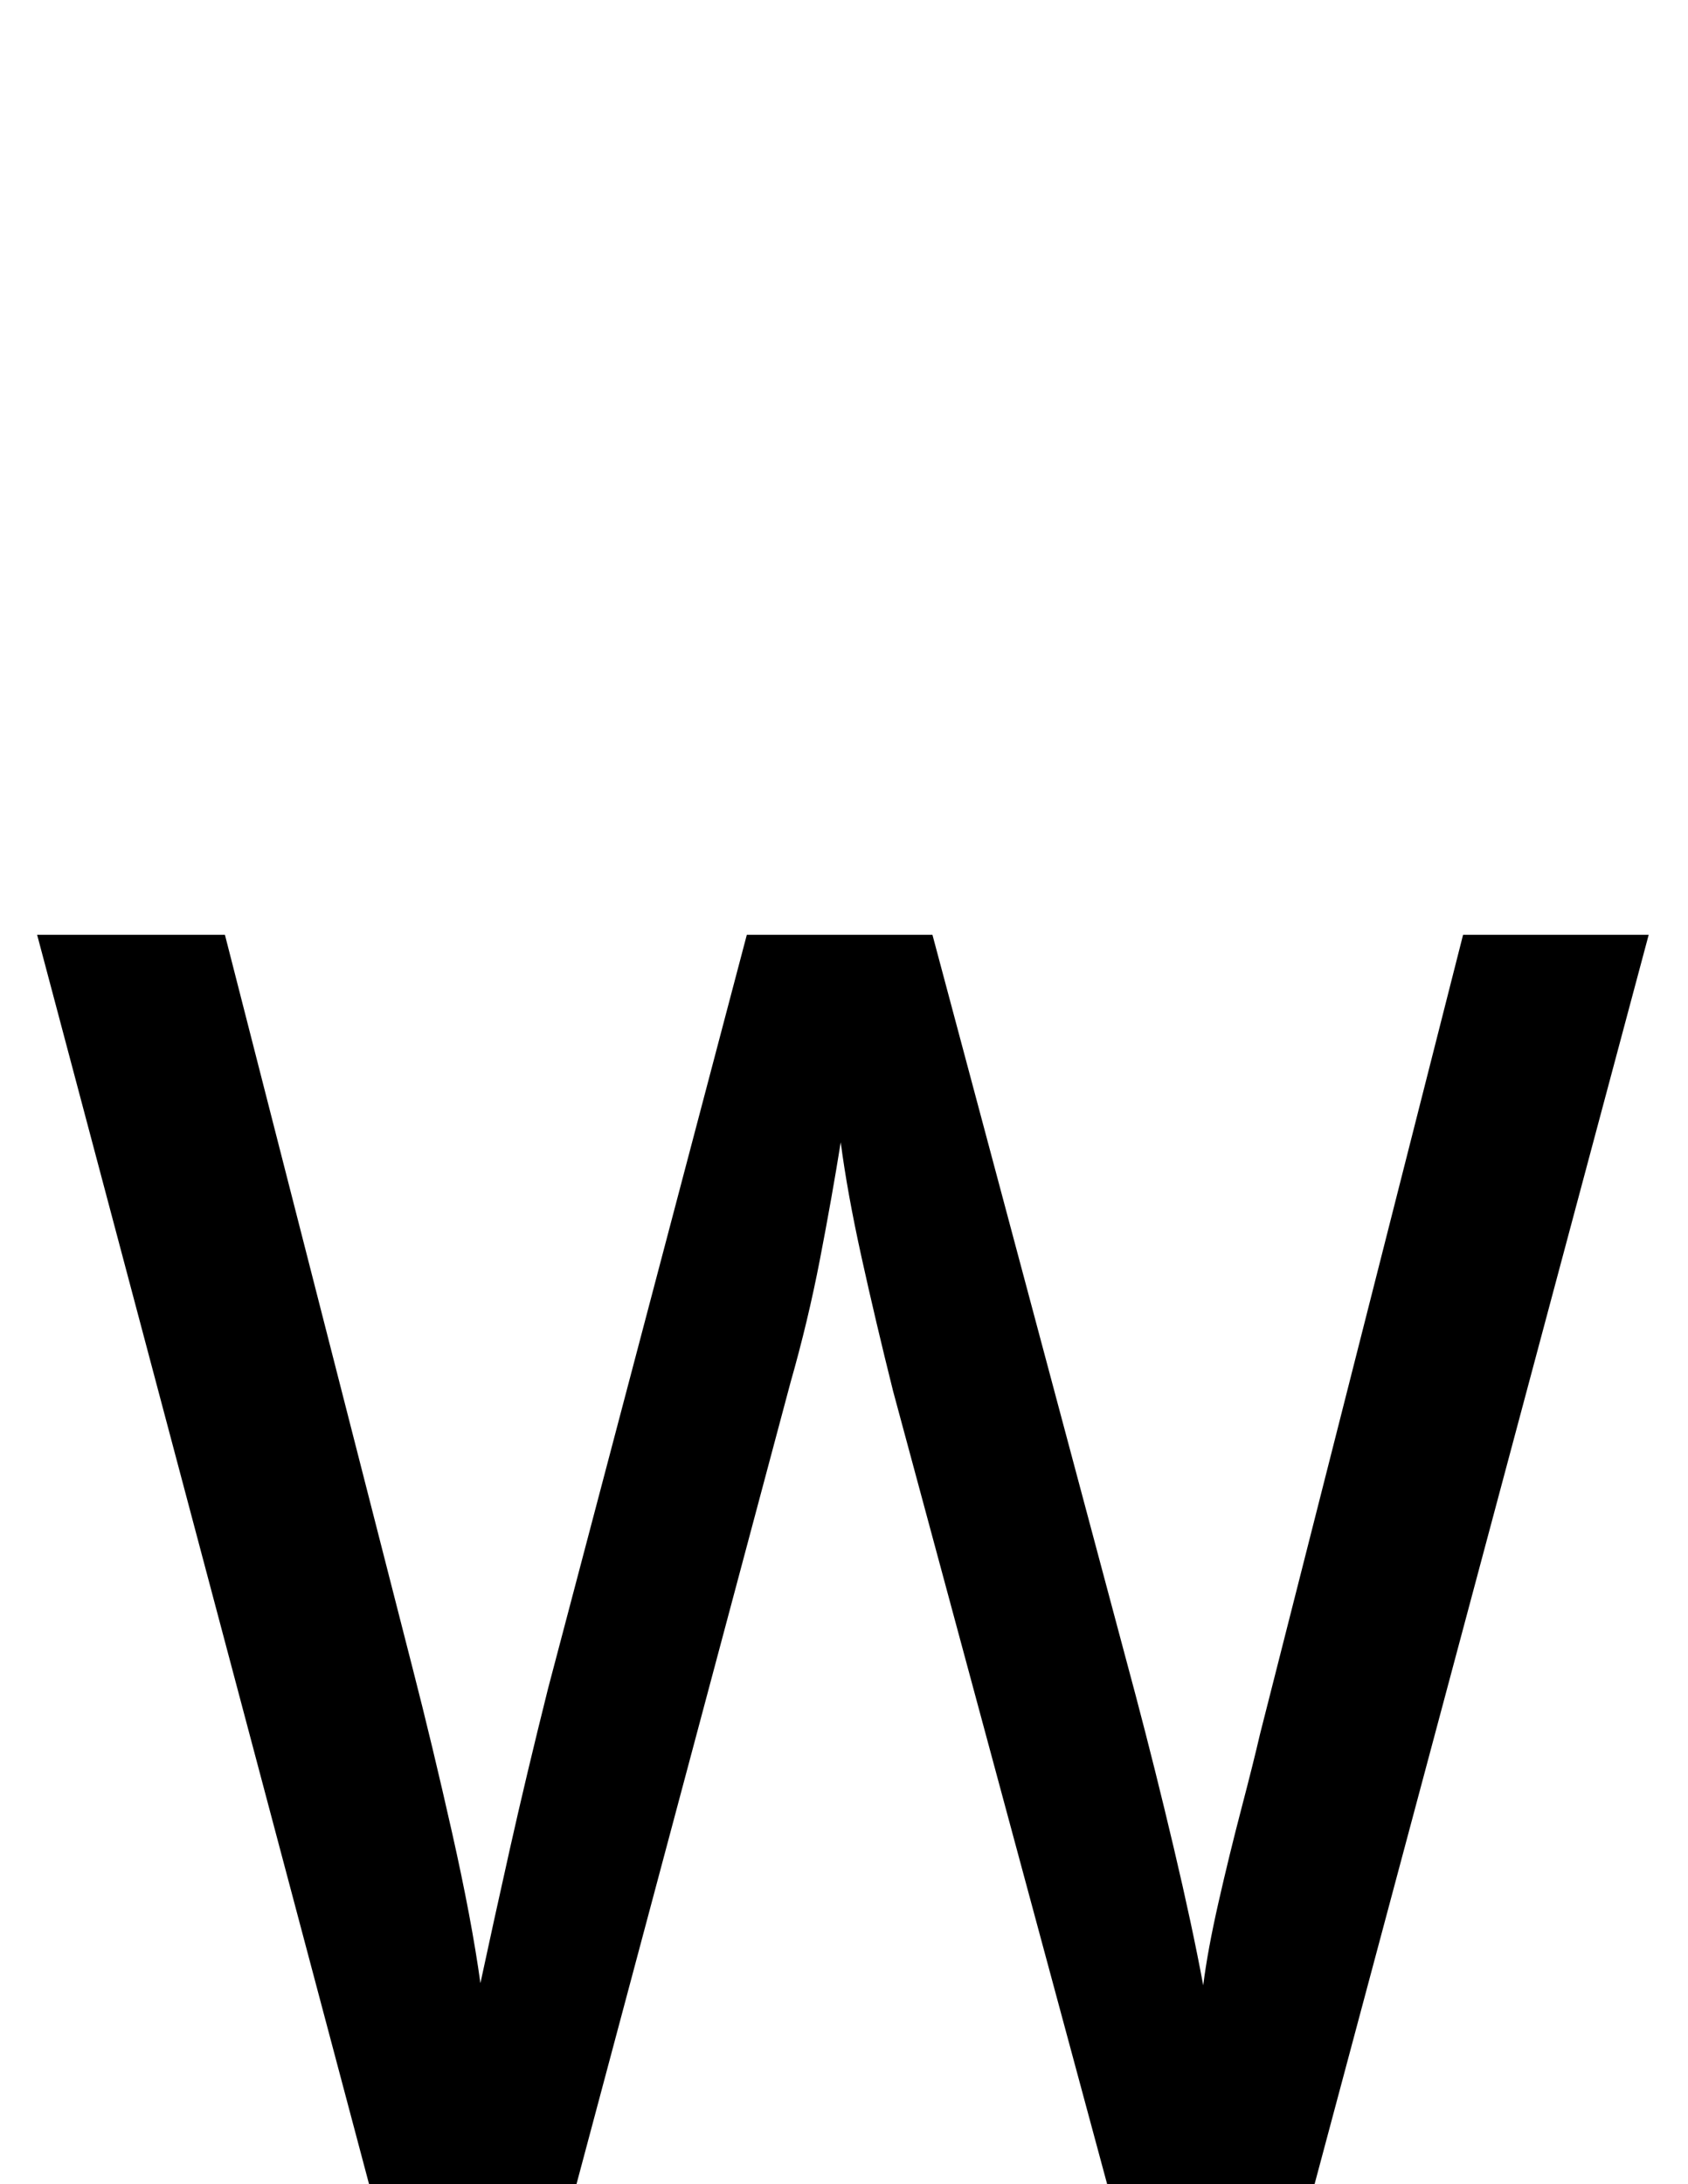 <?xml version="1.0" encoding="UTF-8"?><svg xmlns="http://www.w3.org/2000/svg" viewBox="0 0 773 1000"><path d="M409,637Q401,605,394.5,575.5Q388,546,385,523Q381,548,375.5,576.5Q370,605,362,633L264,1000H169L17,428H103L189,764Q198,799,207.0,839.0Q216,879,220,908Q226,880,233.5,846.5Q241,813,251,773L342,428H427L520,776Q529,810,537.5,846.0Q546,882,551,909Q553,893,558.0,871.0Q563,849,568.5,828.0Q574,807,577,794L670,428H755L602,1000H507Z"/></svg>